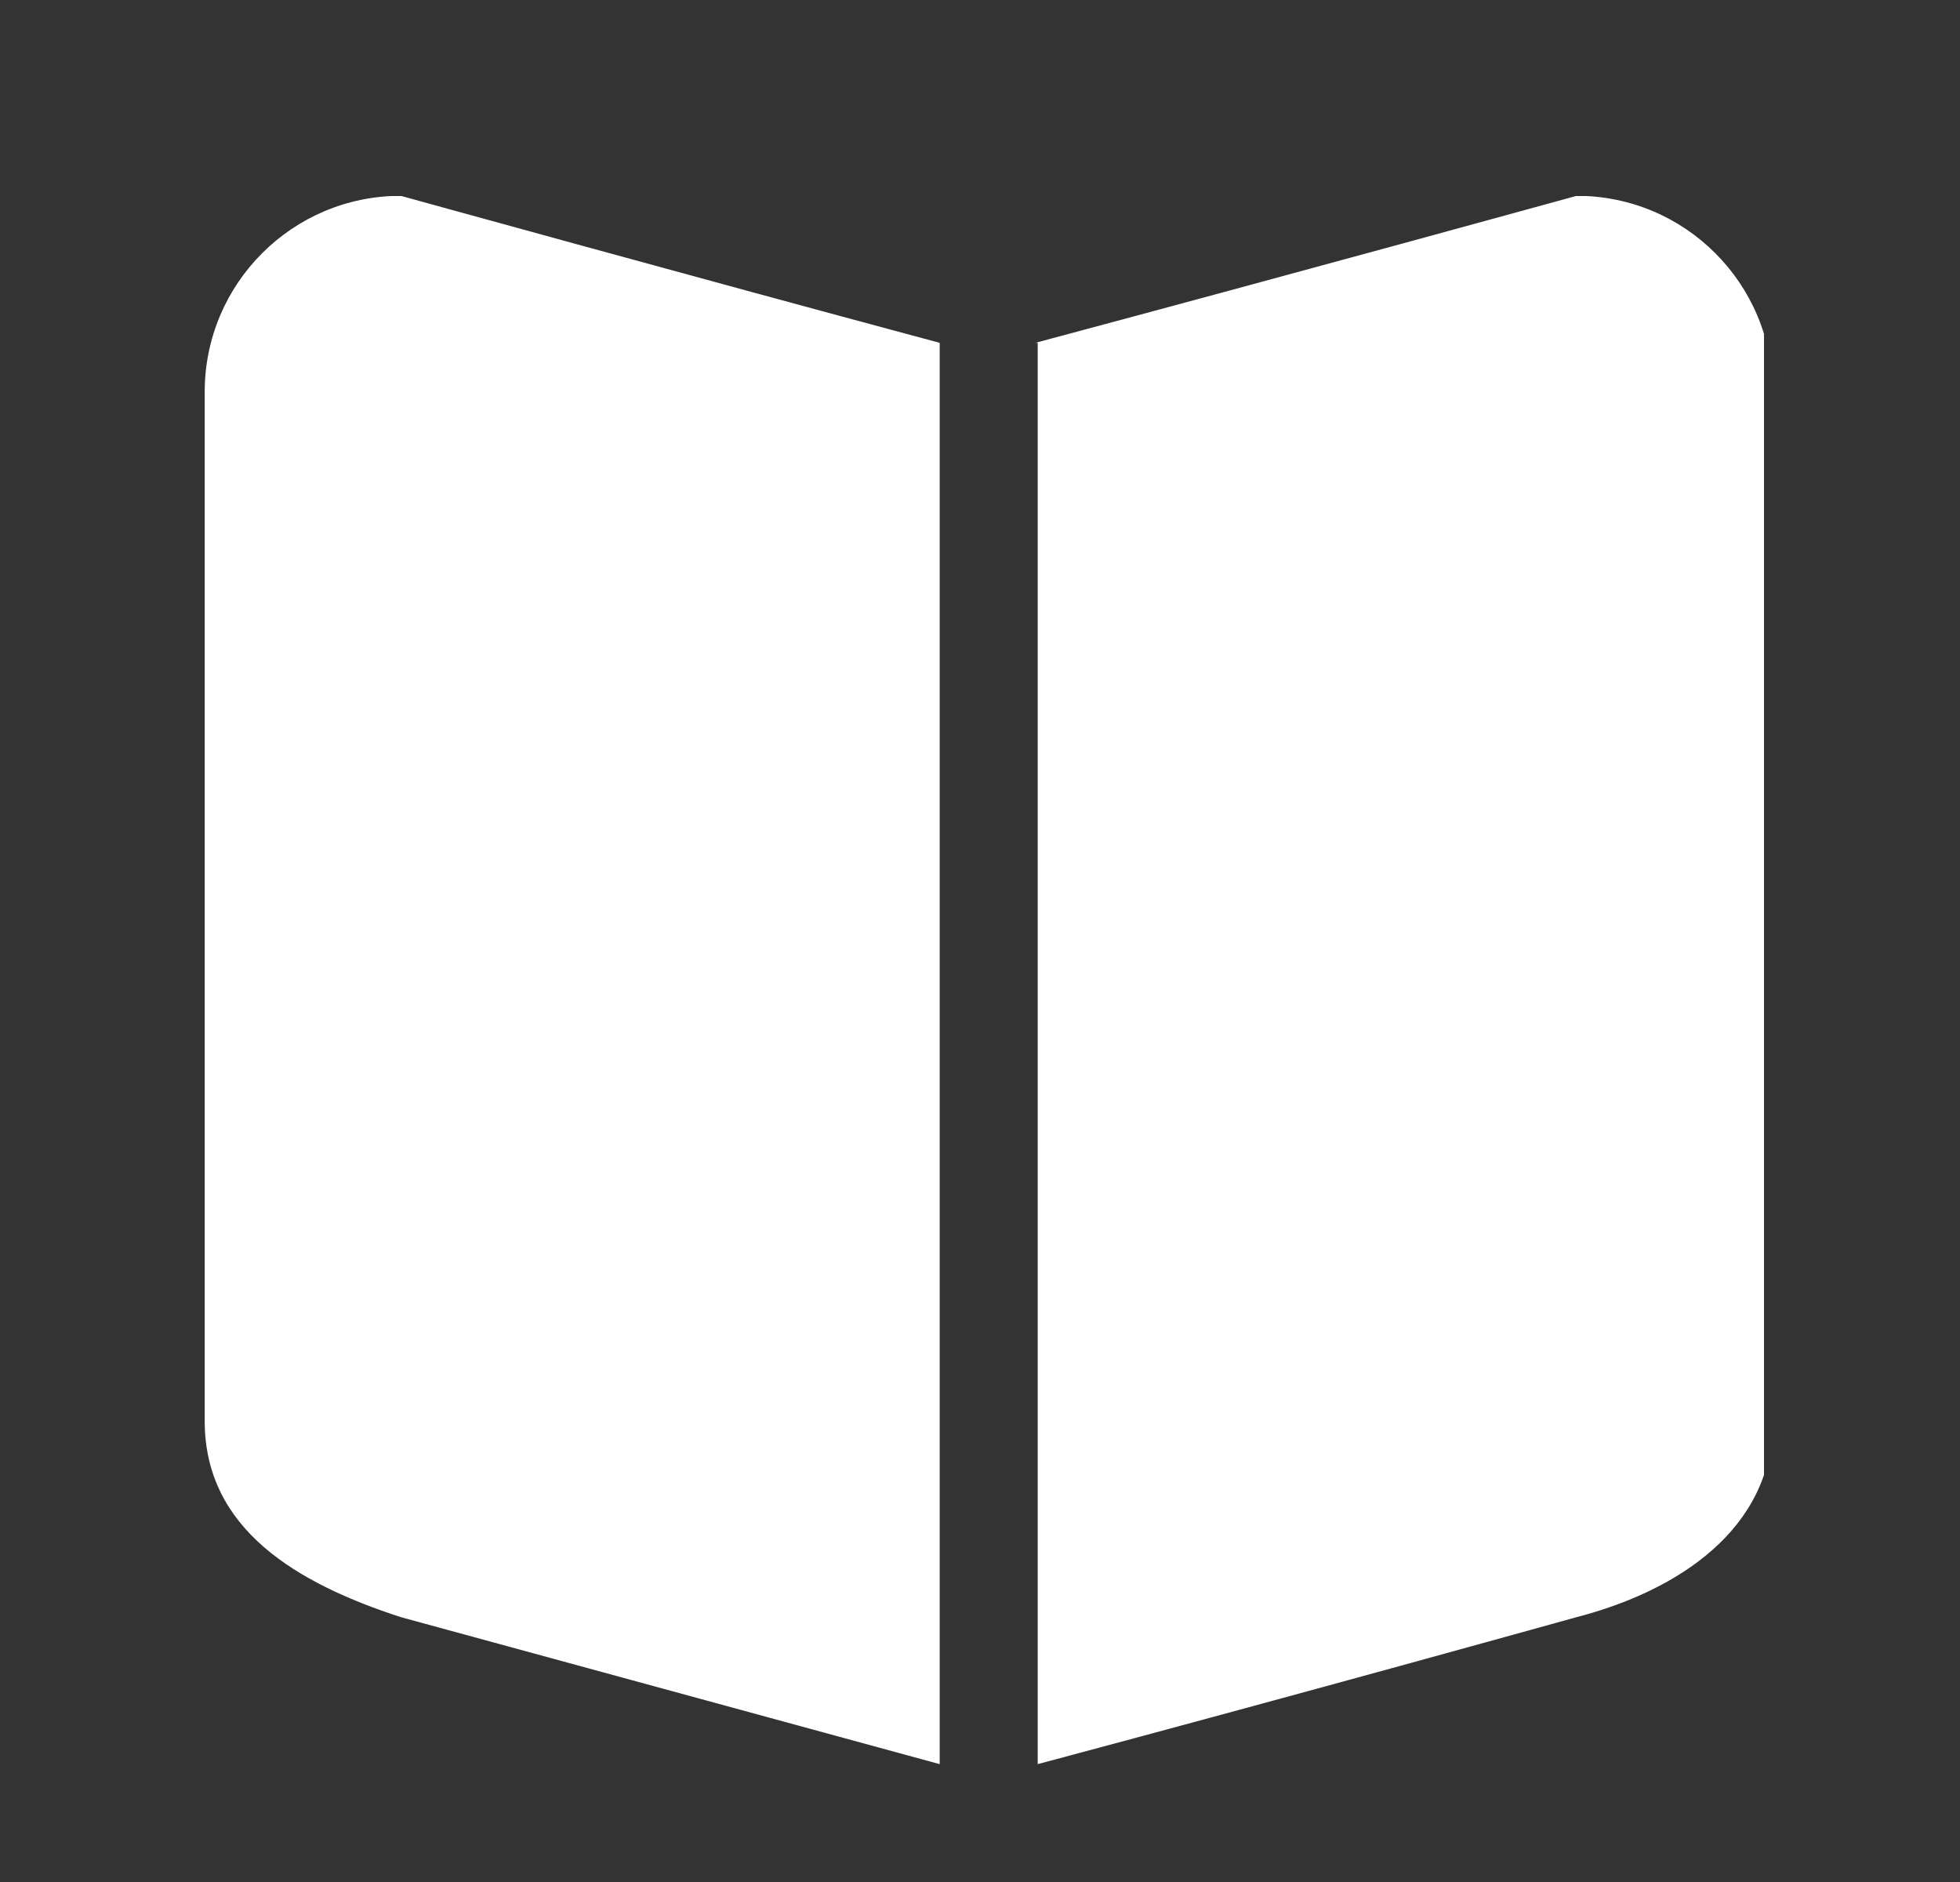 <svg width="25" height="24" viewBox="0 0 25 24" fill="none" xmlns="http://www.w3.org/2000/svg">
<rect x="0" y="0" width="25" height="24" fill="#333333" stroke="none"/>
<g clip-path="url(#clip0_5792_2311)">
<path fill-rule="evenodd" clip-rule="evenodd" d="M5.111 2.497C3.731 2.497 2.611 3.616 2.611 4.997V18.122C2.611 19.502 3.789 20.192 5.111 20.622L11.986 22.497V4.372C8.854 3.532 5.111 2.497 5.111 2.497ZM20.111 2.497C20.111 2.497 16.494 3.493 13.206 4.372H13.236V22.497C16.747 21.56 20.111 20.622 20.111 20.622C21.395 20.29 22.611 19.502 22.611 18.122V4.997C22.611 3.616 21.492 2.497 20.111 2.497Z" fill="white"/>
</g>
<defs>
<clipPath id="clip0_5792_2311">
<rect width="20" height="20" fill="white" transform="translate(2.5 2.5)"/>
</clipPath>
</defs>
</svg>
